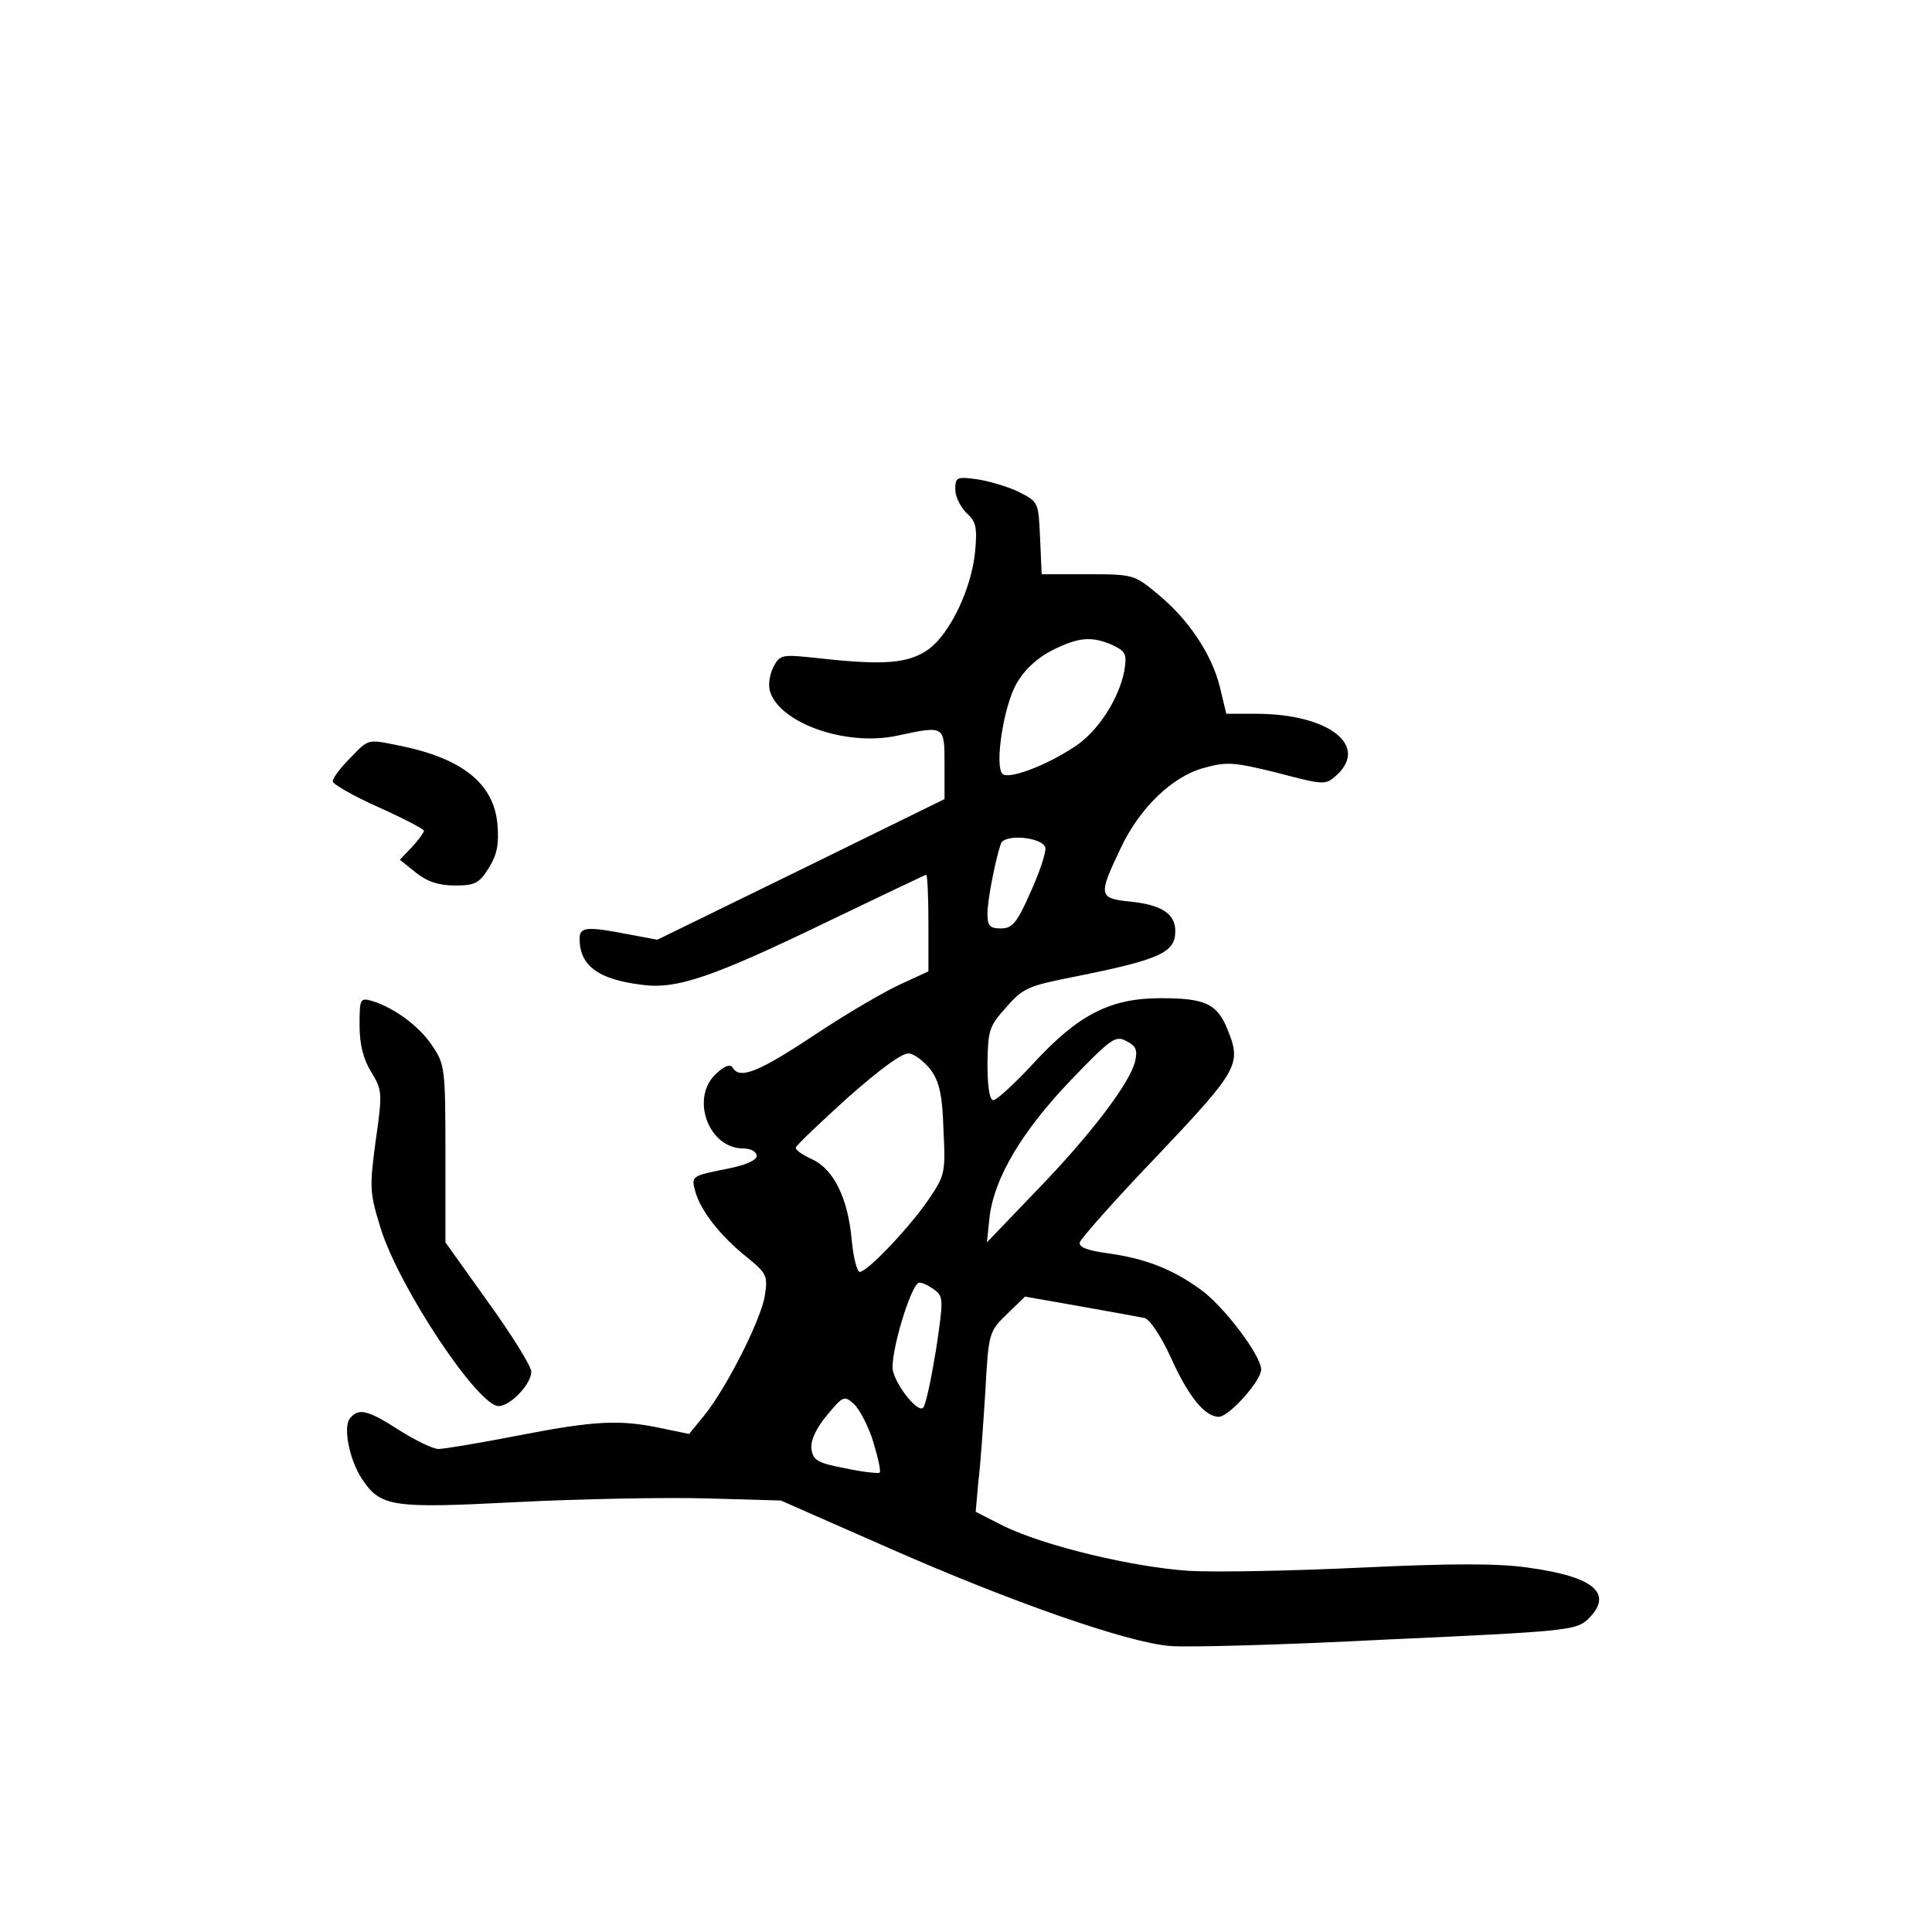 <?xml version="1.0" standalone="no"?>
<!DOCTYPE svg PUBLIC "-//W3C//DTD SVG 20010904//EN"
 "http://www.w3.org/TR/2001/REC-SVG-20010904/DTD/svg10.dtd">
<svg version="1.0" xmlns="http://www.w3.org/2000/svg"
 width="360pt" height="360pt" viewBox="0 0 360 360"
 preserveAspectRatio="xMidYMid meet">
<g transform="translate(0,360) scale(0.1,-0.1)"
fill="#000000" stroke="none">
<path d="M1780 2688 c0 -14 10 -33 21 -44 18 -16 20 -27 16 -72 -7 -70 -47
-153 -87 -182 -37 -26 -81 -30 -200 -17 -74 8 -76 8 -89 -16 -7 -14 -10 -34
-6 -46 19 -59 142 -102 236 -82 89 19 89 20 89 -53 l0 -65 -267 -131 -268
-131 -54 10 c-77 15 -91 14 -91 -8 0 -50 34 -76 116 -86 65 -9 132 14 353 121
96 46 175 84 177 84 2 0 4 -41 4 -90 l0 -90 -52 -24 c-29 -13 -101 -55 -161
-95 -104 -69 -139 -83 -152 -60 -5 7 -16 2 -31 -12 -48 -45 -14 -139 51 -139
14 0 25 -6 25 -14 0 -8 -22 -18 -61 -25 -59 -12 -61 -13 -54 -39 9 -36 46 -84
96 -124 38 -31 40 -35 34 -73 -7 -44 -72 -173 -114 -224 l-27 -33 -53 11 c-76
16 -122 14 -266 -14 -72 -14 -138 -25 -148 -25 -10 0 -43 16 -73 35 -59 38
-76 42 -92 22 -13 -16 -1 -77 22 -112 35 -53 55 -56 288 -44 117 6 276 9 353
7 l140 -4 200 -88 c229 -101 444 -176 524 -183 31 -3 214 2 406 12 330 15 351
17 373 37 50 48 14 80 -111 97 -55 8 -143 8 -310 0 -127 -6 -272 -9 -322 -6
-105 7 -267 46 -344 83 l-53 27 5 56 c4 31 9 106 13 168 6 110 7 112 40 144
l34 33 102 -18 c57 -10 111 -20 121 -22 10 -3 31 -35 48 -72 33 -74 64 -112
90 -112 19 0 79 67 79 88 0 26 -70 119 -114 150 -53 38 -102 57 -174 67 -36 5
-52 11 -50 20 2 7 67 81 146 163 152 161 156 169 128 237 -19 45 -42 55 -123
55 -94 0 -153 -30 -237 -121 -35 -38 -69 -69 -75 -69 -7 0 -11 24 -11 68 1 62
3 70 35 105 31 36 41 40 127 57 160 32 188 45 188 85 0 32 -25 49 -84 55 -59
6 -60 11 -18 99 35 75 96 134 155 150 43 12 56 11 137 -9 87 -23 90 -23 110
-5 62 56 -15 115 -150 115 l-55 0 -12 50 c-15 61 -59 127 -117 174 -42 35 -45
36 -129 36 l-86 0 -3 68 c-3 67 -3 67 -41 86 -21 10 -56 20 -77 23 -37 5 -40
4 -40 -19z m293 -290 c25 -12 27 -17 22 -48 -10 -52 -49 -113 -92 -141 -54
-36 -124 -62 -135 -51 -15 15 2 126 26 168 14 25 37 47 66 62 50 25 74 27 113
10z m-125 -378 c1 -9 -11 -46 -28 -83 -25 -57 -34 -67 -55 -67 -21 0 -25 5
-25 28 0 25 15 101 25 130 7 19 79 12 83 -8z m167 -398 c-10 -41 -84 -138
-185 -242 l-91 -95 5 48 c9 73 61 160 152 255 75 78 83 83 103 72 18 -9 21
-17 16 -38z m-381 -15 c16 -22 22 -46 24 -112 4 -81 3 -85 -29 -132 -36 -52
-113 -133 -127 -133 -5 0 -12 27 -15 60 -7 77 -33 131 -74 150 -18 8 -32 18
-30 22 1 4 45 46 97 93 60 53 102 84 114 82 10 -1 28 -15 40 -30z m8 -411 c16
-12 16 -19 2 -112 -9 -54 -19 -103 -24 -107 -9 -10 -48 37 -56 68 -7 28 34
165 49 165 7 0 20 -7 29 -14z m-115 -282 c9 -30 15 -56 12 -58 -2 -2 -31 1
-64 8 -52 10 -60 15 -63 36 -2 16 9 39 29 63 30 36 32 37 50 21 10 -9 27 -41
36 -70z"/>
<path d="M652 2187 c-18 -18 -32 -37 -32 -43 0 -5 38 -27 85 -48 47 -21 85
-41 85 -44 0 -3 -10 -17 -22 -30 l-23 -24 30 -24 c21 -17 43 -24 73 -24 37 0
45 4 63 33 15 24 19 44 16 80 -6 75 -63 122 -175 146 -69 14 -63 16 -100 -22z"/>
<path d="M670 1689 c0 -35 7 -63 22 -87 20 -33 21 -38 8 -128 -12 -89 -11 -97
10 -165 36 -112 181 -329 219 -329 22 0 61 41 61 64 0 10 -36 68 -80 129 l-80
112 0 165 c0 159 -1 167 -25 202 -24 36 -70 70 -112 83 -22 6 -23 4 -23 -46z"/>
</g>
</svg>
